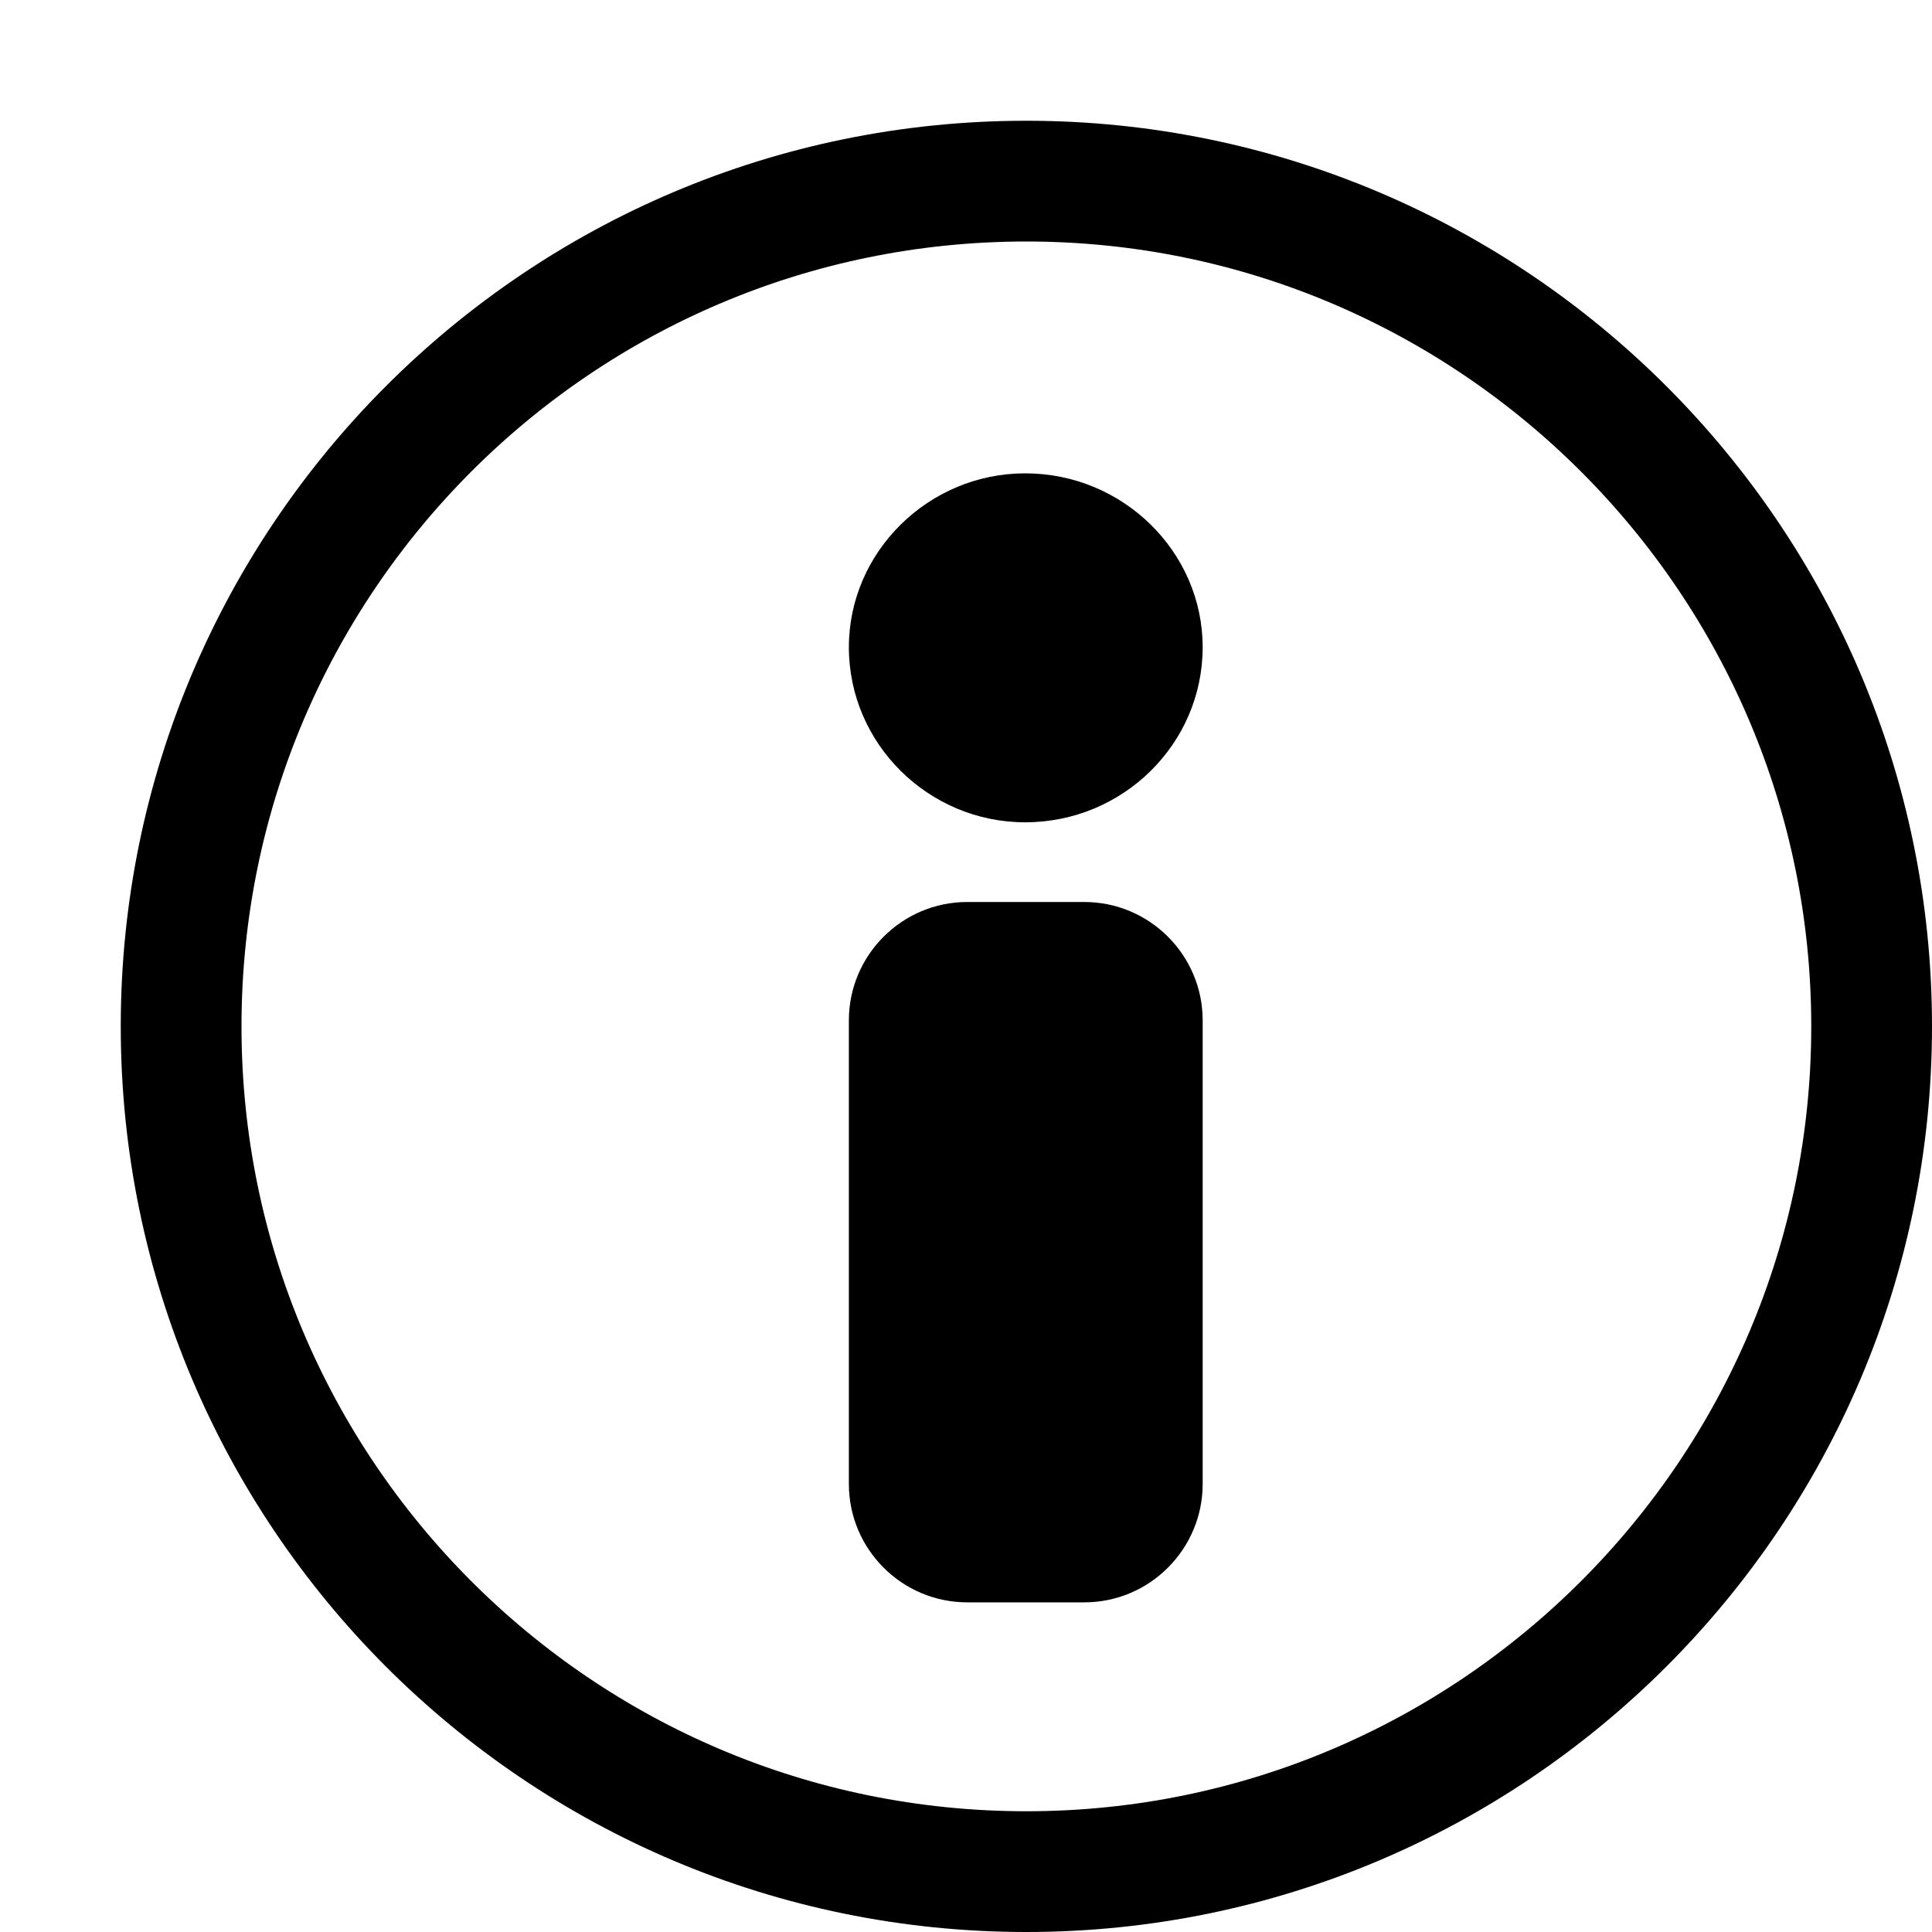 <!-- This Source Code Form is subject to the terms of the Mozilla Public
   - License, v. 2.0. If a copy of the MPL was not distributed with this
   - file, You can obtain one at http://mozilla.org/MPL/2.0/. -->
<svg xmlns="http://www.w3.org/2000/svg" width="14" height="14" viewBox="0 0 16 16">
  <path stroke="context-stroke" fill="none" d="M15.5 8.5C15.5 12.36 12.36 15.5 8.5 15.5C4.63 15.5 1.5 12.36 1.5 8.5C1.5 4.64 4.63 1.5 8.5 1.5C12.36 1.5 15.5 4.64 15.5 8.5Z"/>
  <path fill="context-fill" d="M8.98 7.47C9.52 7.47 9.96 7.91 9.96 8.45C9.96 9.42 9.96 11.33 9.96 12.29C9.96 12.83 9.52 13.27 8.98 13.27C8.59 13.27 8.4 13.27 8.01 13.27C7.47 13.27 7.03 12.83 7.03 12.29C7.03 11.33 7.03 9.42 7.03 8.45C7.03 7.91 7.47 7.47 8.01 7.47C8.4 7.47 8.59 7.47 8.98 7.47Z"/>
  <path fill="context-fill" d="M9.96 5.36C9.96 6.16 9.3 6.81 8.49 6.81C7.69 6.81 7.03 6.16 7.03 5.36C7.03 4.57 7.69 3.92 8.49 3.92C9.3 3.92 9.96 4.57 9.96 5.36Z"/>
</svg>
